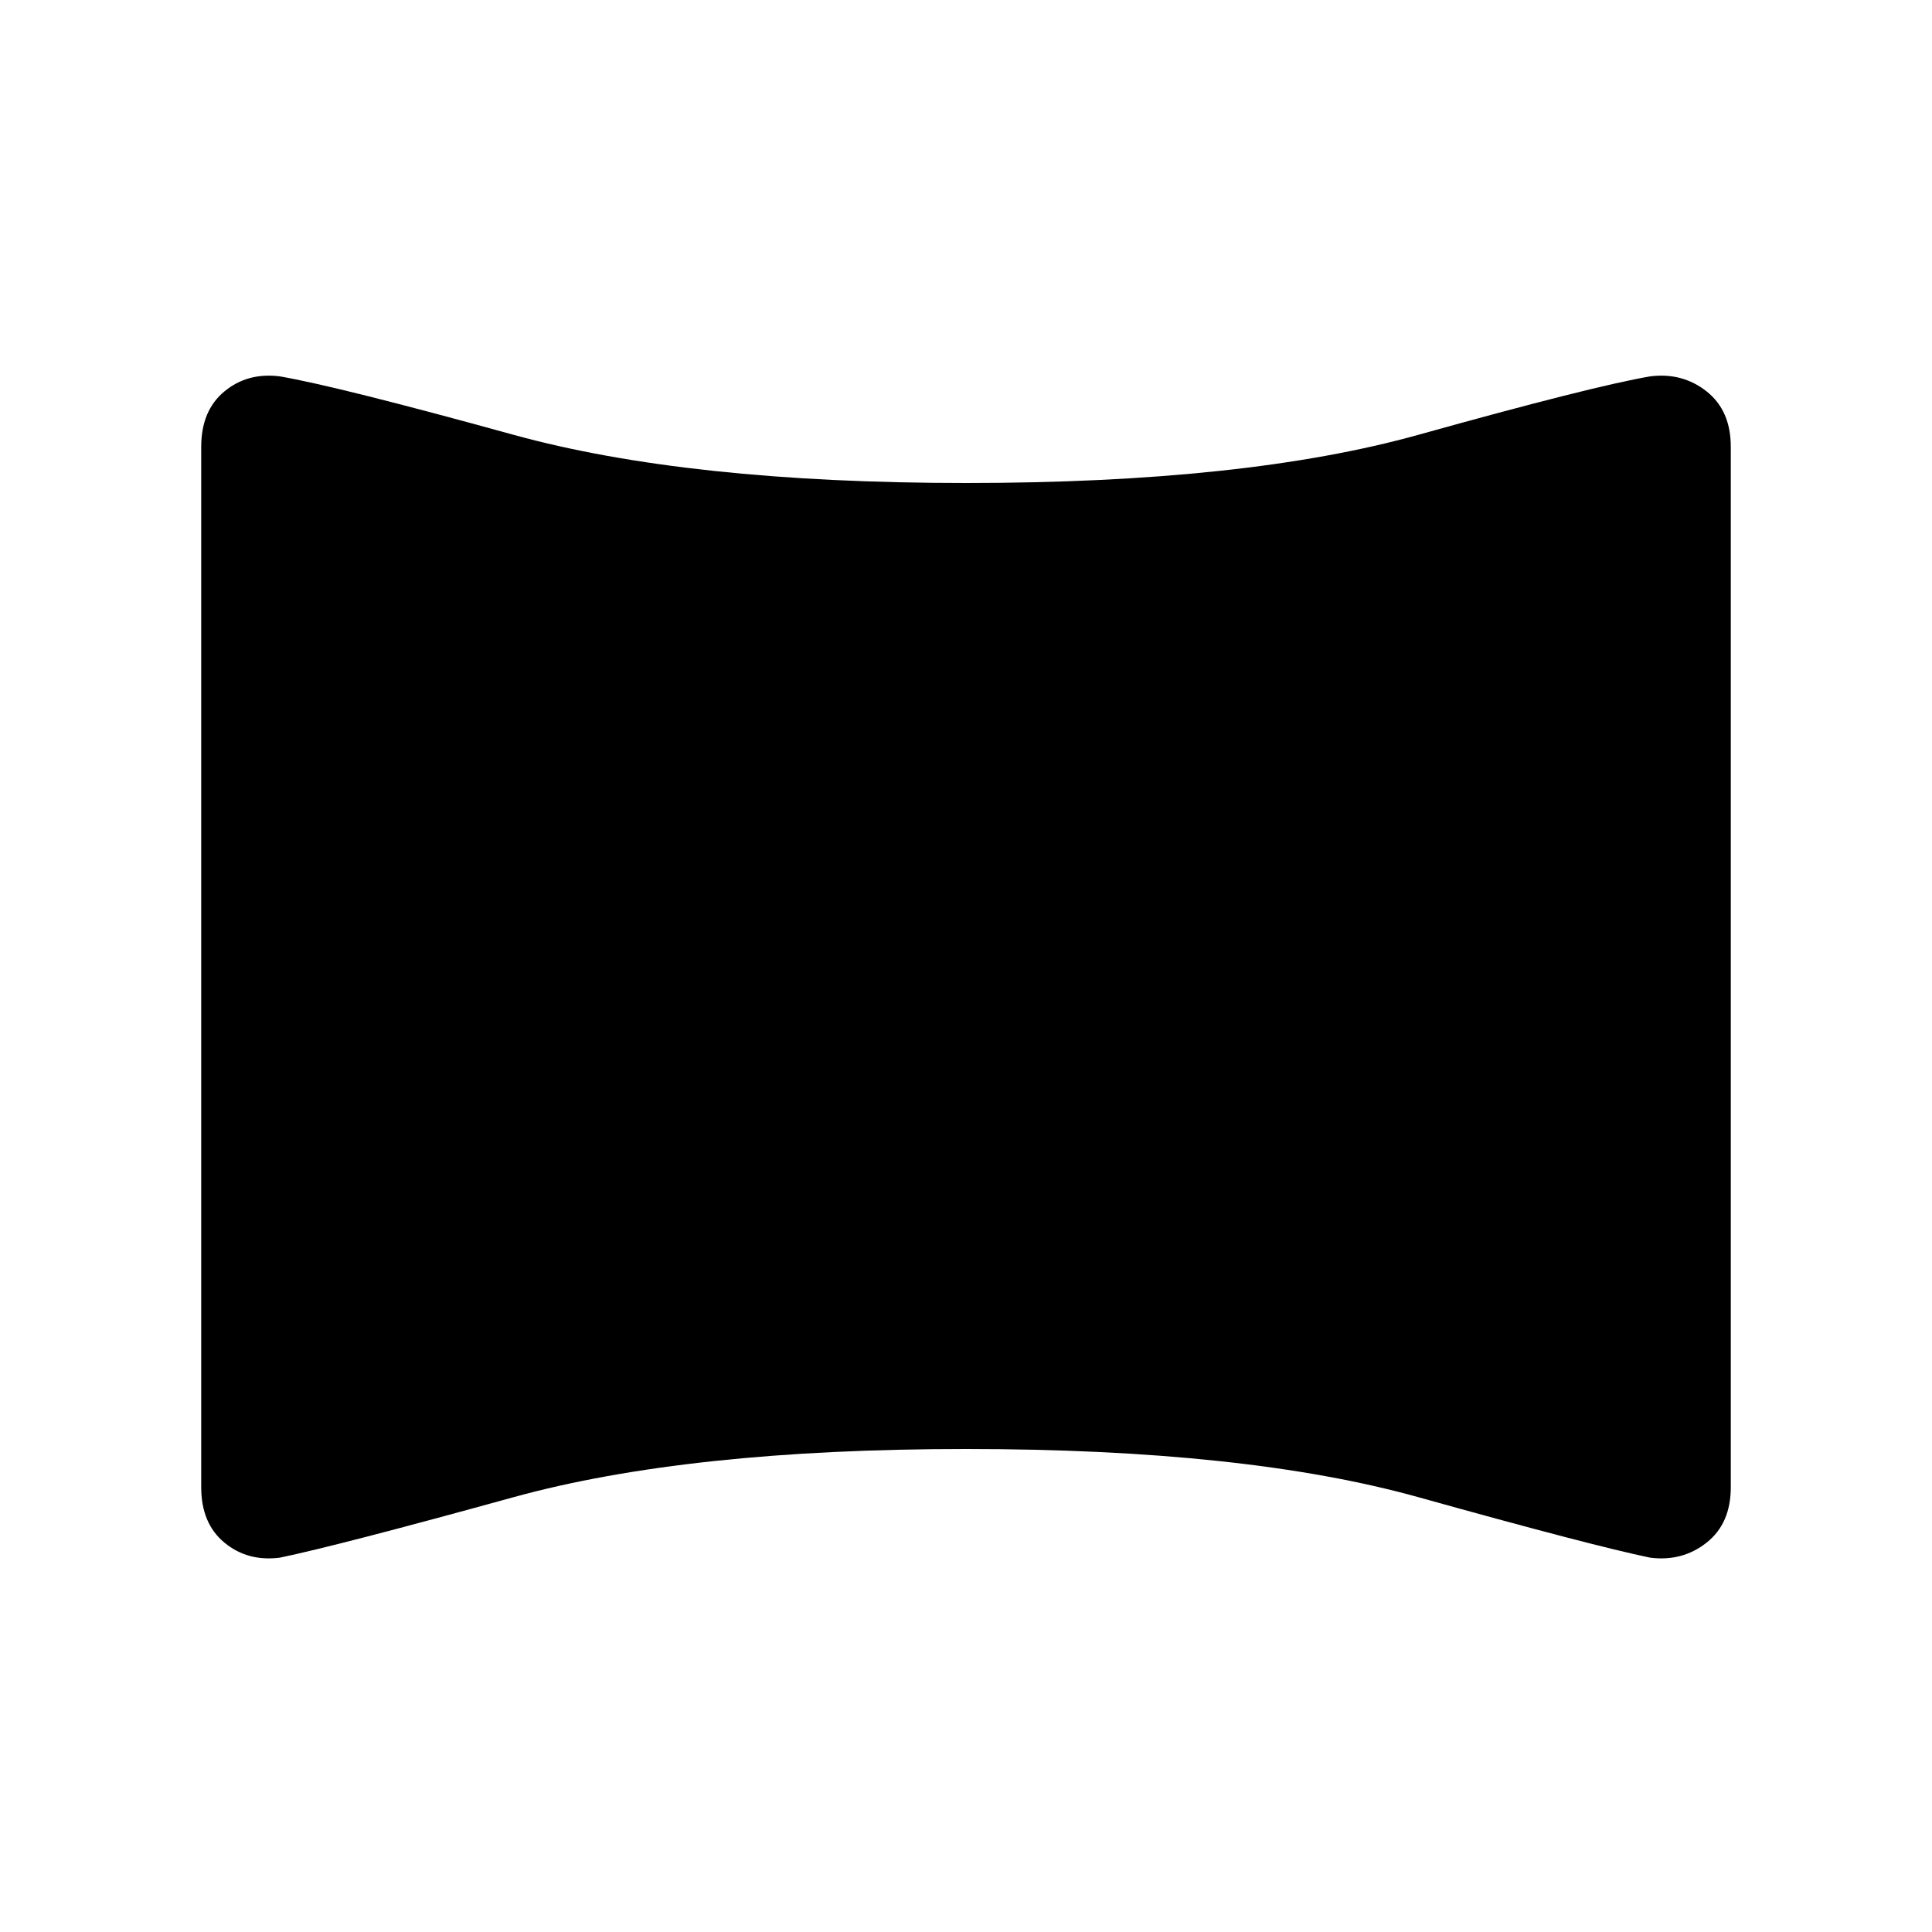 <svg xmlns="http://www.w3.org/2000/svg" height="20" width="20"><path d="M2.896 16.125Q2.562 16.167 2.323 15.969Q2.083 15.771 2.083 15.396V4.625Q2.083 4.25 2.323 4.052Q2.562 3.854 2.896 3.896Q3.5 4 5.312 4.5Q7.125 5 10 5Q12.896 5 14.687 4.5Q16.479 4 17.083 3.896Q17.417 3.854 17.667 4.052Q17.917 4.25 17.917 4.625V15.396Q17.917 15.771 17.667 15.969Q17.417 16.167 17.083 16.125Q16.479 16 14.687 15.5Q12.896 15 10 15Q7.125 15 5.312 15.5Q3.5 16 2.896 16.125Z"/></svg>